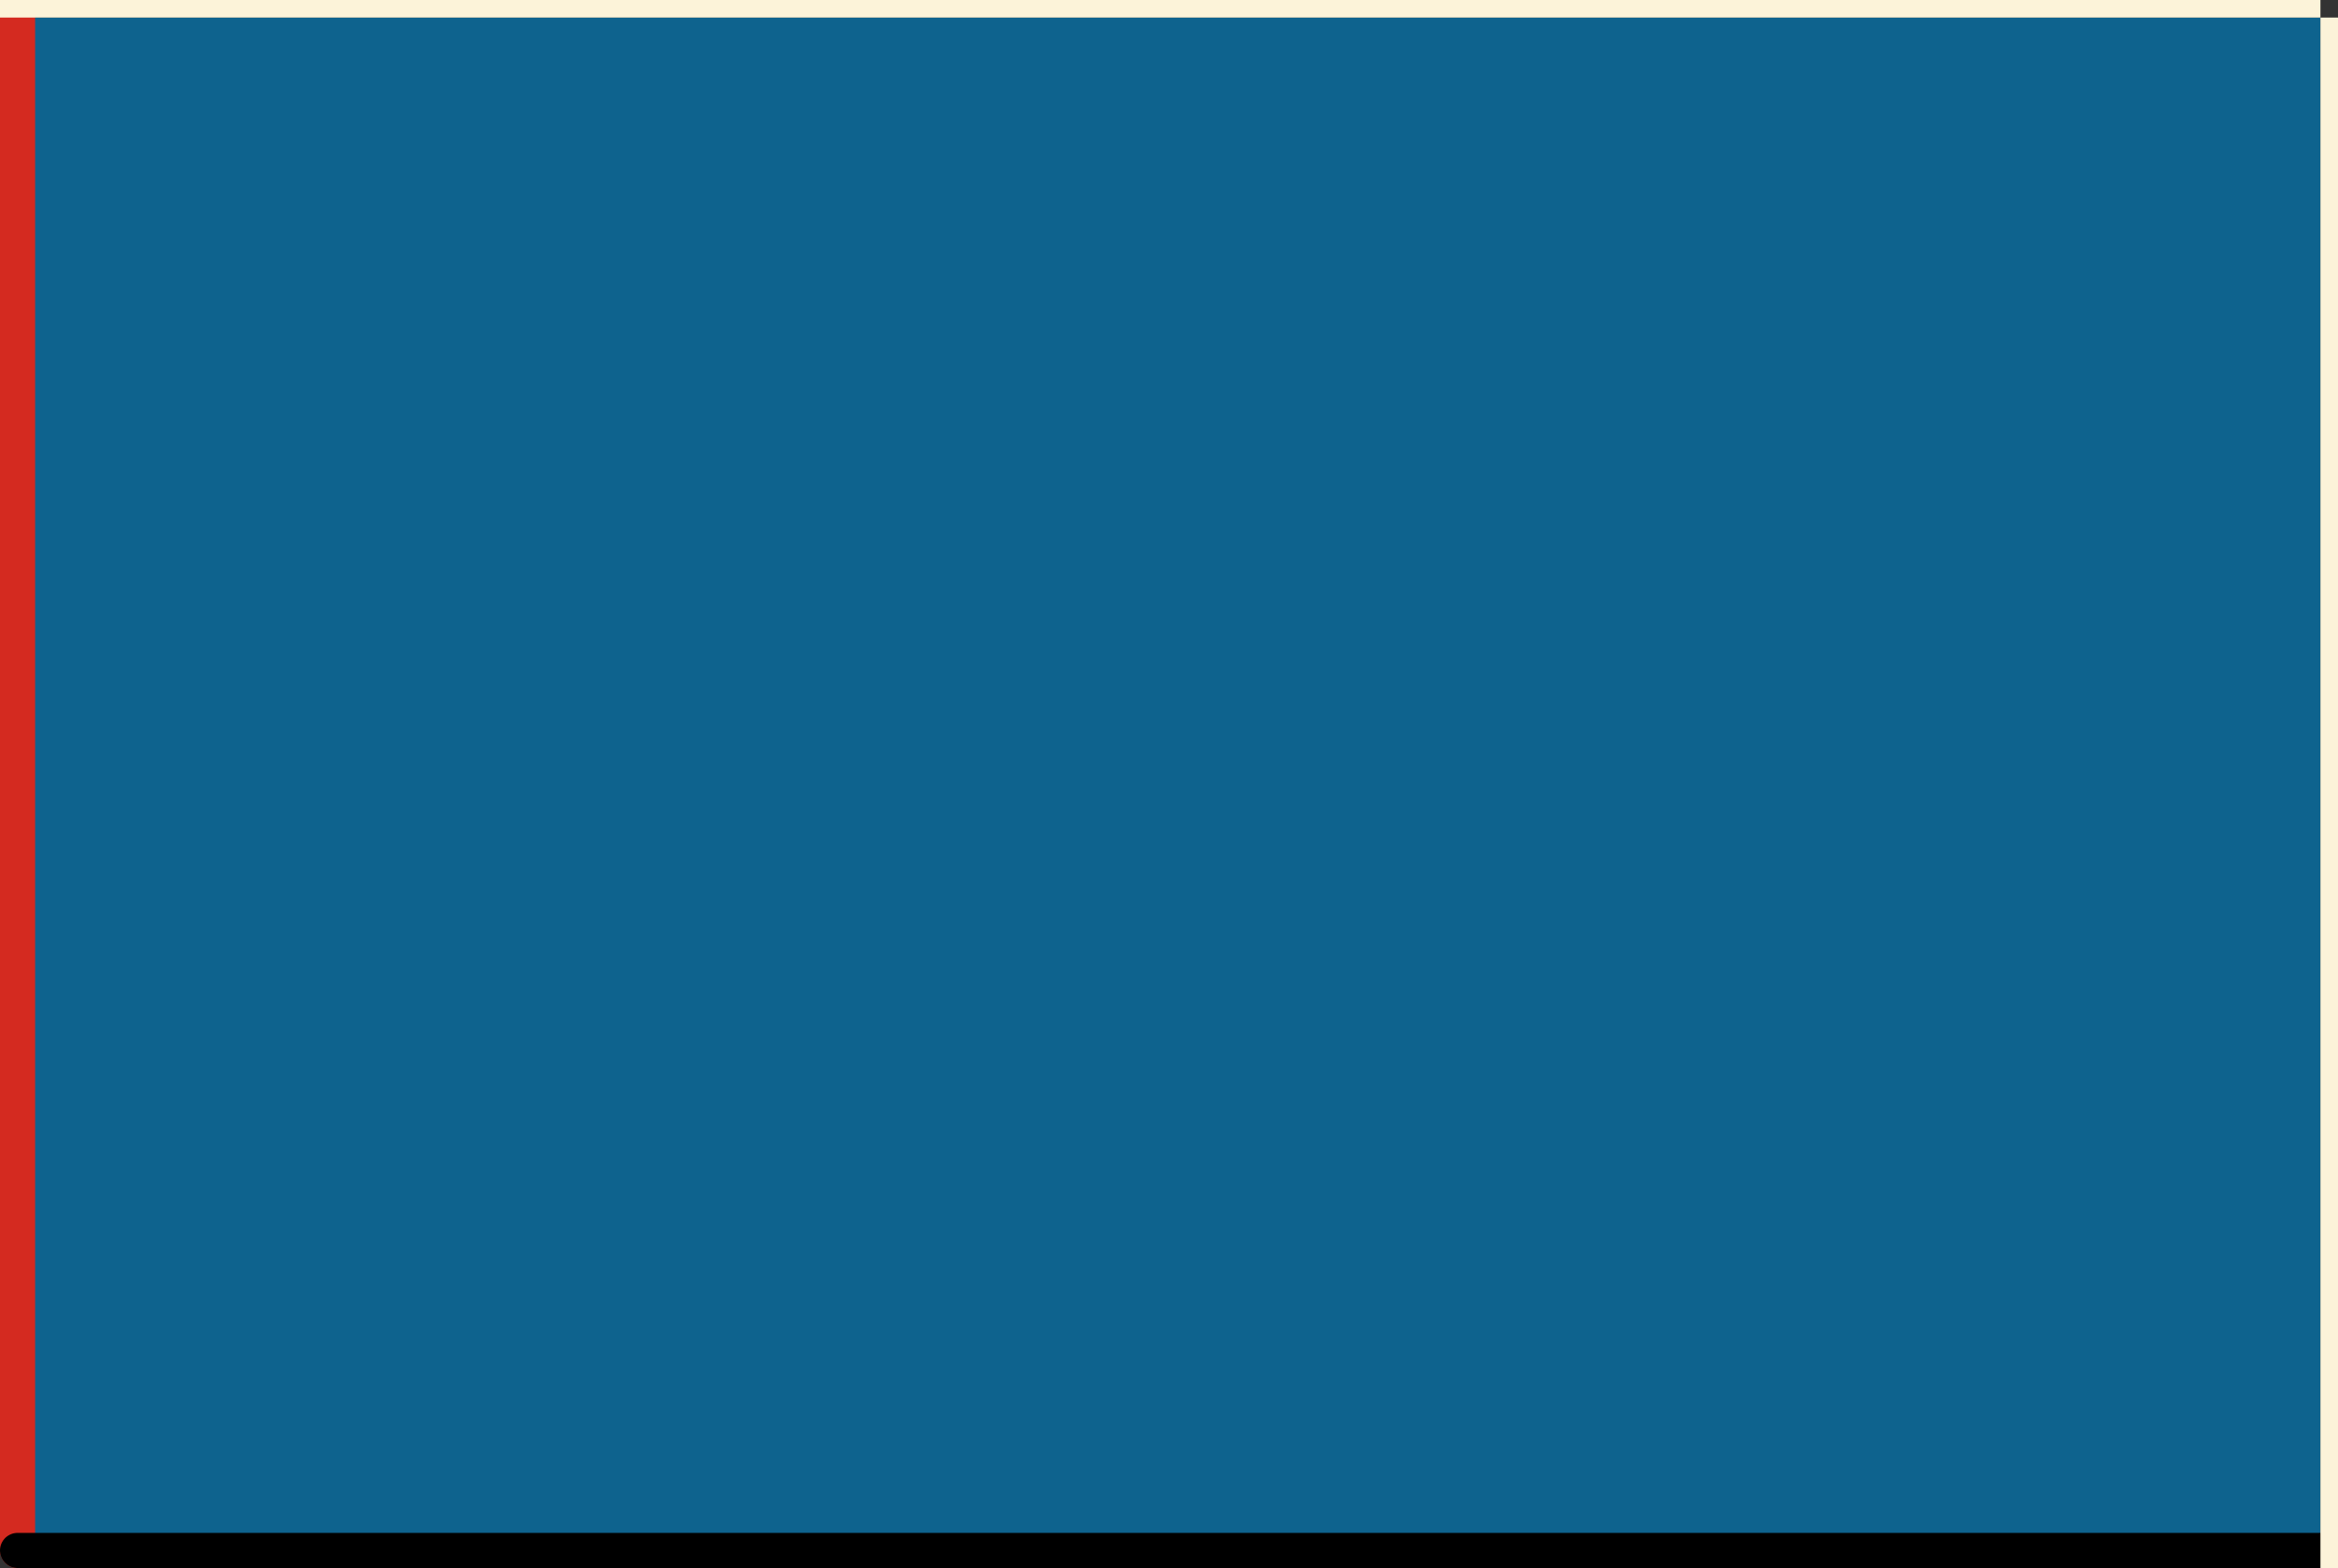 <svg xmlns="http://www.w3.org/2000/svg" viewBox="0 0 332.9 223.31" preserveAspectRatio="xMidYMid meet" role="img">
  <rect x="0" y="0" width="332.9" height="223.31" fill="#333333" stroke="none"/>
  <title>Definition 1 figure</title>
  <rect class="fill-blue" data-name="rect" x="2.5" y="2.5" width="327.9" height="218.31" style="fill:#0e638e;fill-opacity:1;stroke-opacity:0;"/>
  <line class="stroke-red" data-name="line-red" x1="2.5" y1="220.81" x2="2.5" y2="2.5" style="stroke:#d42a20;stroke-width:5;stroke-opacity:1;stroke-linecap:round;stroke-linejoin:round;fill-opacity:0;"/>
  <line class="stroke-black" data-name="line-black" x1="330.4" y1="220.81" x2="2.5" y2="220.81" style="stroke:#000000;stroke-width:5;stroke-opacity:1;stroke-linecap:round;stroke-linejoin:round;fill-opacity:0;"/>
  <rect class="fill-trans ignore" data-name="mask" x="330.4" y="2.5" width="15.91" height="223.61" style="fill:#fcf3d9;fill-opacity:1;stroke-opacity:0;"/>
  <rect class="fill-trans ignore" data-name="mask" x="-3.69" y="-13.41" width="334.09" height="15.91" style="fill:#fcf3d9;fill-opacity:1;stroke-opacity:0;"/>
</svg>